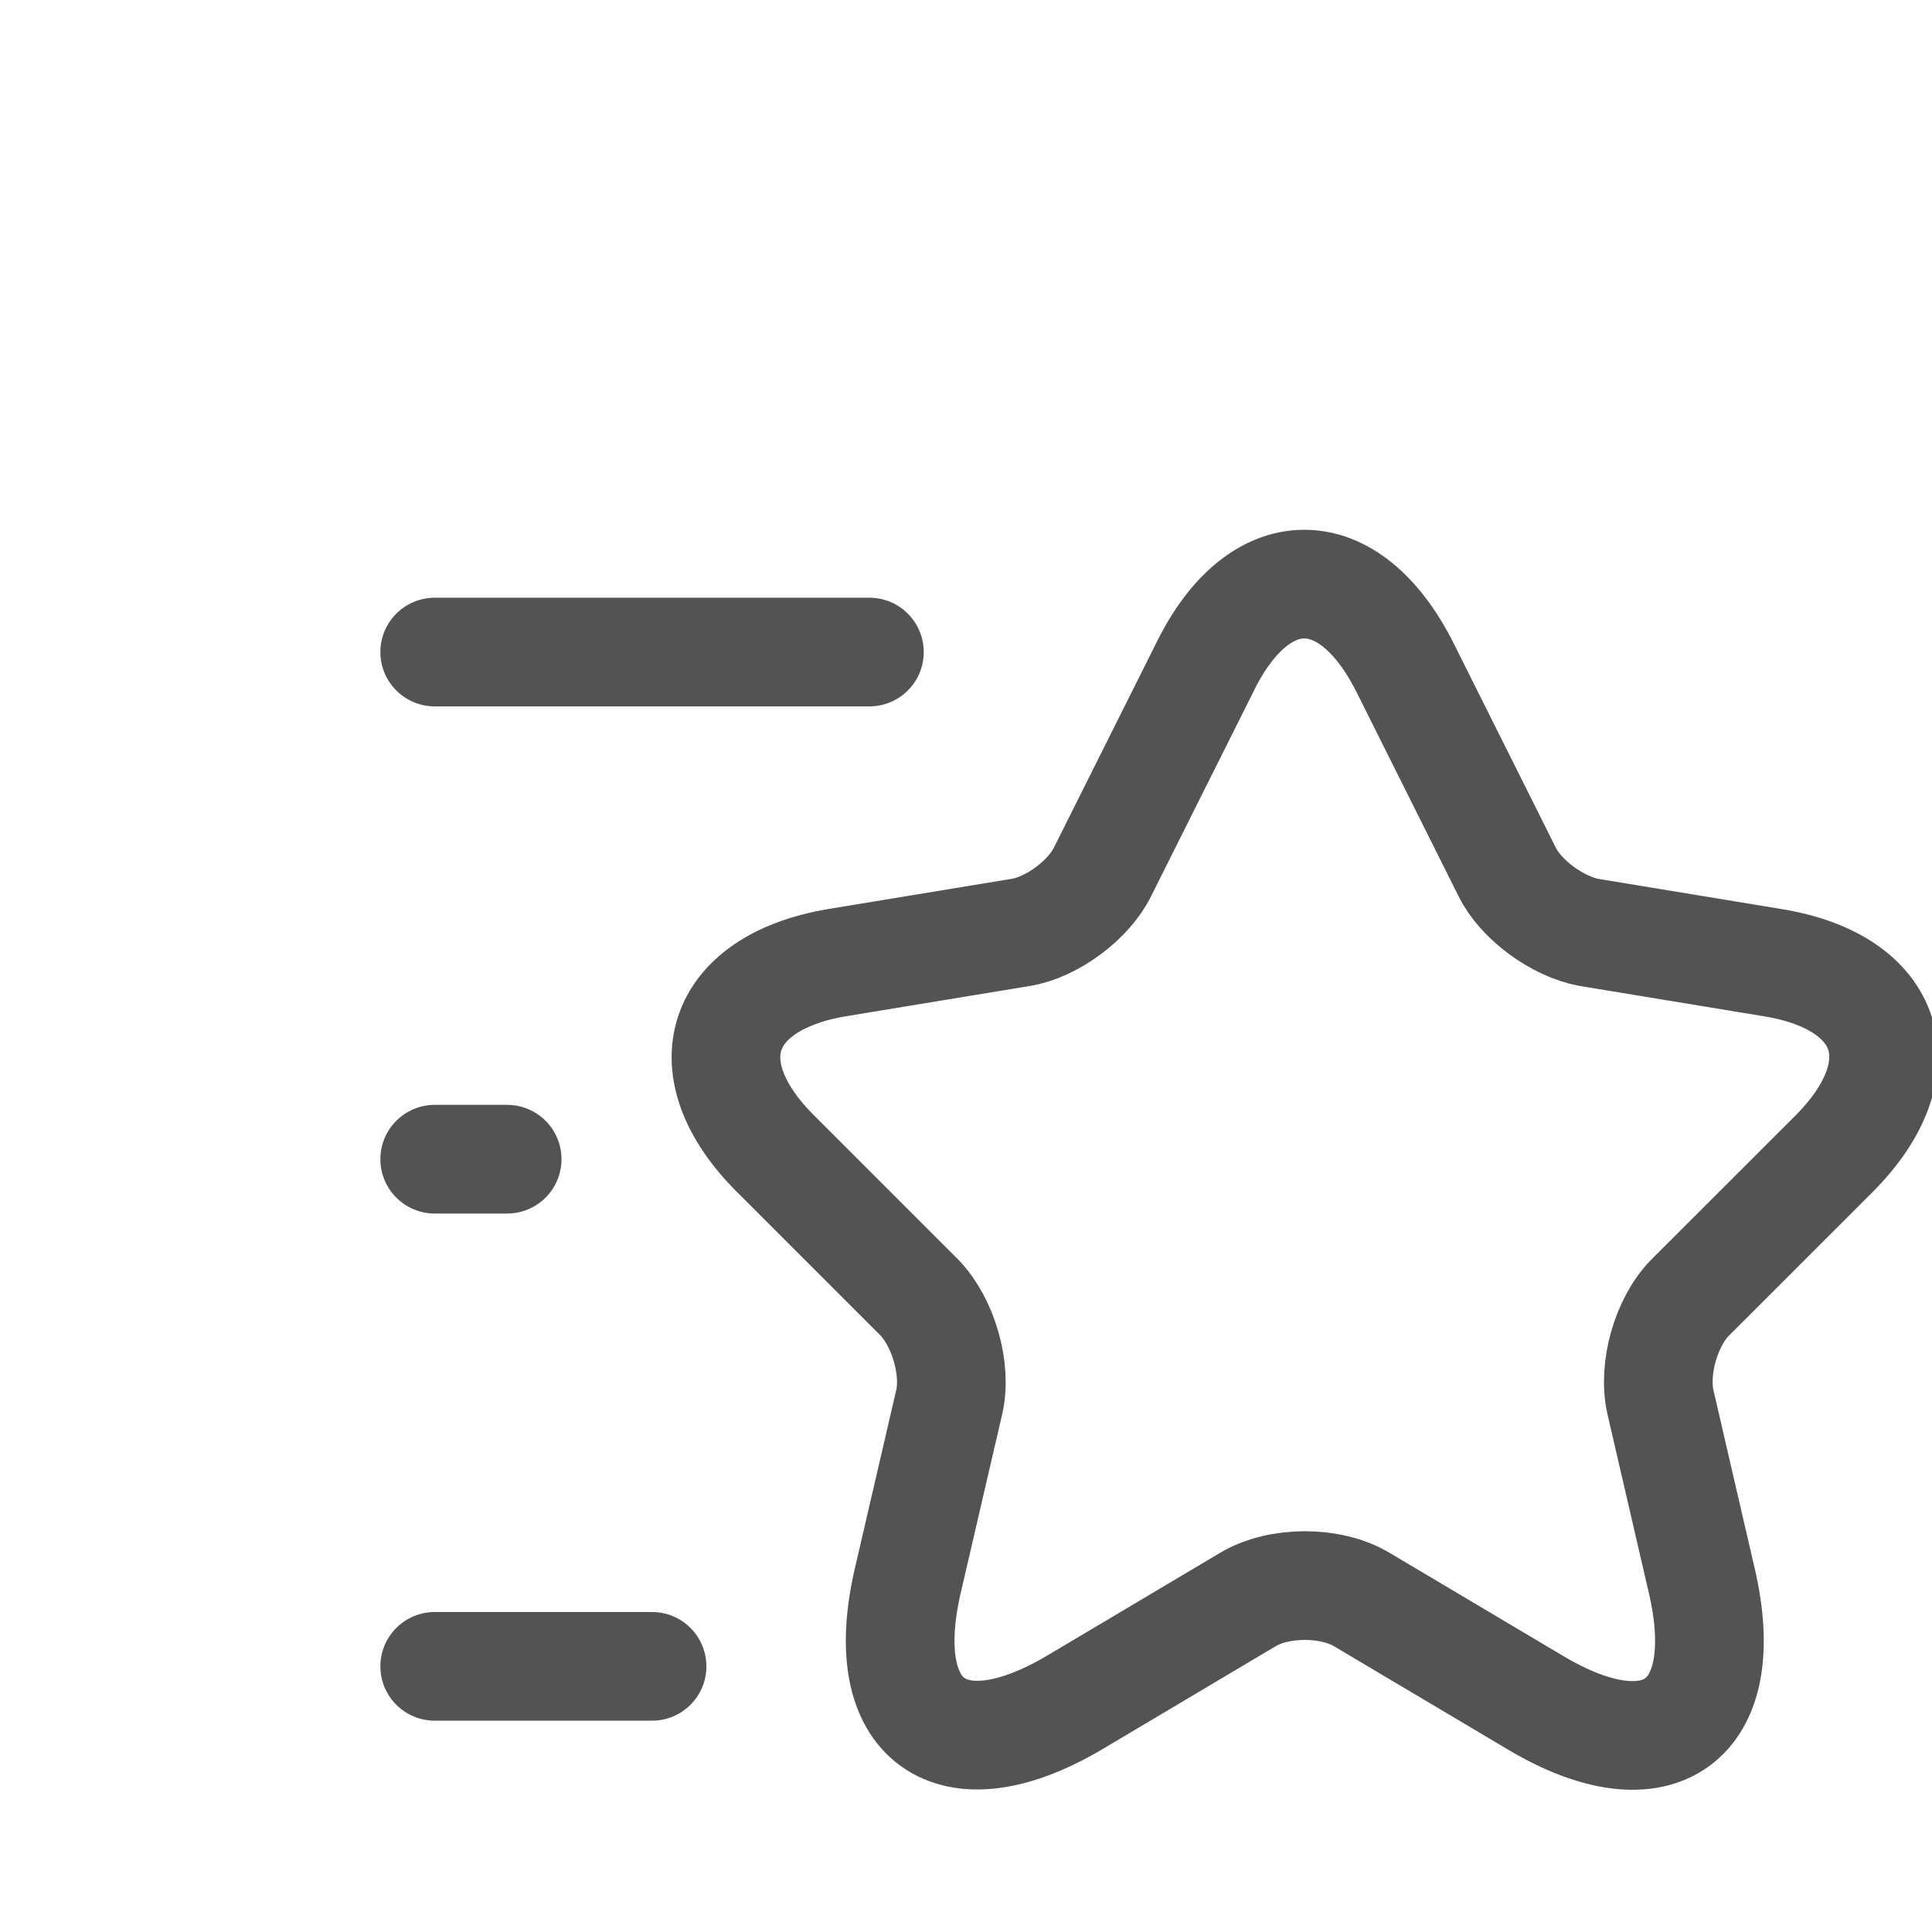 <svg width="20" height="20" viewBox="0 0 20 20" fill="none" xmlns="http://www.w3.org/2000/svg">
<g clip-path="url(#clip0_266_5102)">
<path d="M14.543 6.907L15.6 9.022C15.742 9.315 16.125 9.592 16.448 9.652L18.36 9.967C19.582 10.17 19.867 11.055 18.99 11.94L17.497 13.432C17.25 13.68 17.108 14.168 17.19 14.52L17.617 16.365C17.955 17.82 17.175 18.39 15.893 17.625L14.1 16.56C13.777 16.365 13.238 16.365 12.915 16.56L11.123 17.625C9.84 18.383 9.06 17.82 9.397 16.365L9.825 14.52C9.907 14.175 9.765 13.688 9.517 13.432L8.025 11.94C7.147 11.062 7.432 10.178 8.655 9.967L10.568 9.652C10.89 9.6 11.273 9.315 11.415 9.022L12.473 6.907C13.035 5.76 13.965 5.76 14.543 6.907Z" stroke="#535353" stroke-width="1.125" stroke-linecap="round" stroke-linejoin="round"/>
<path d="M9 6.75H4.5" stroke="#535353" stroke-width="1.125" stroke-linecap="round" stroke-linejoin="round"/>
<path d="M6.75 17.25H4.5" stroke="#535353" stroke-width="1.125" stroke-linecap="round" stroke-linejoin="round"/>
<path d="M5.25 12H4.5" stroke="#535353" stroke-width="1.125" stroke-linecap="round" stroke-linejoin="round"/>
</g>
<defs>
<clipPath id="clip0_266_5102">
<rect width="20" height="20" fill="white"/>
</clipPath>
</defs>
</svg>
